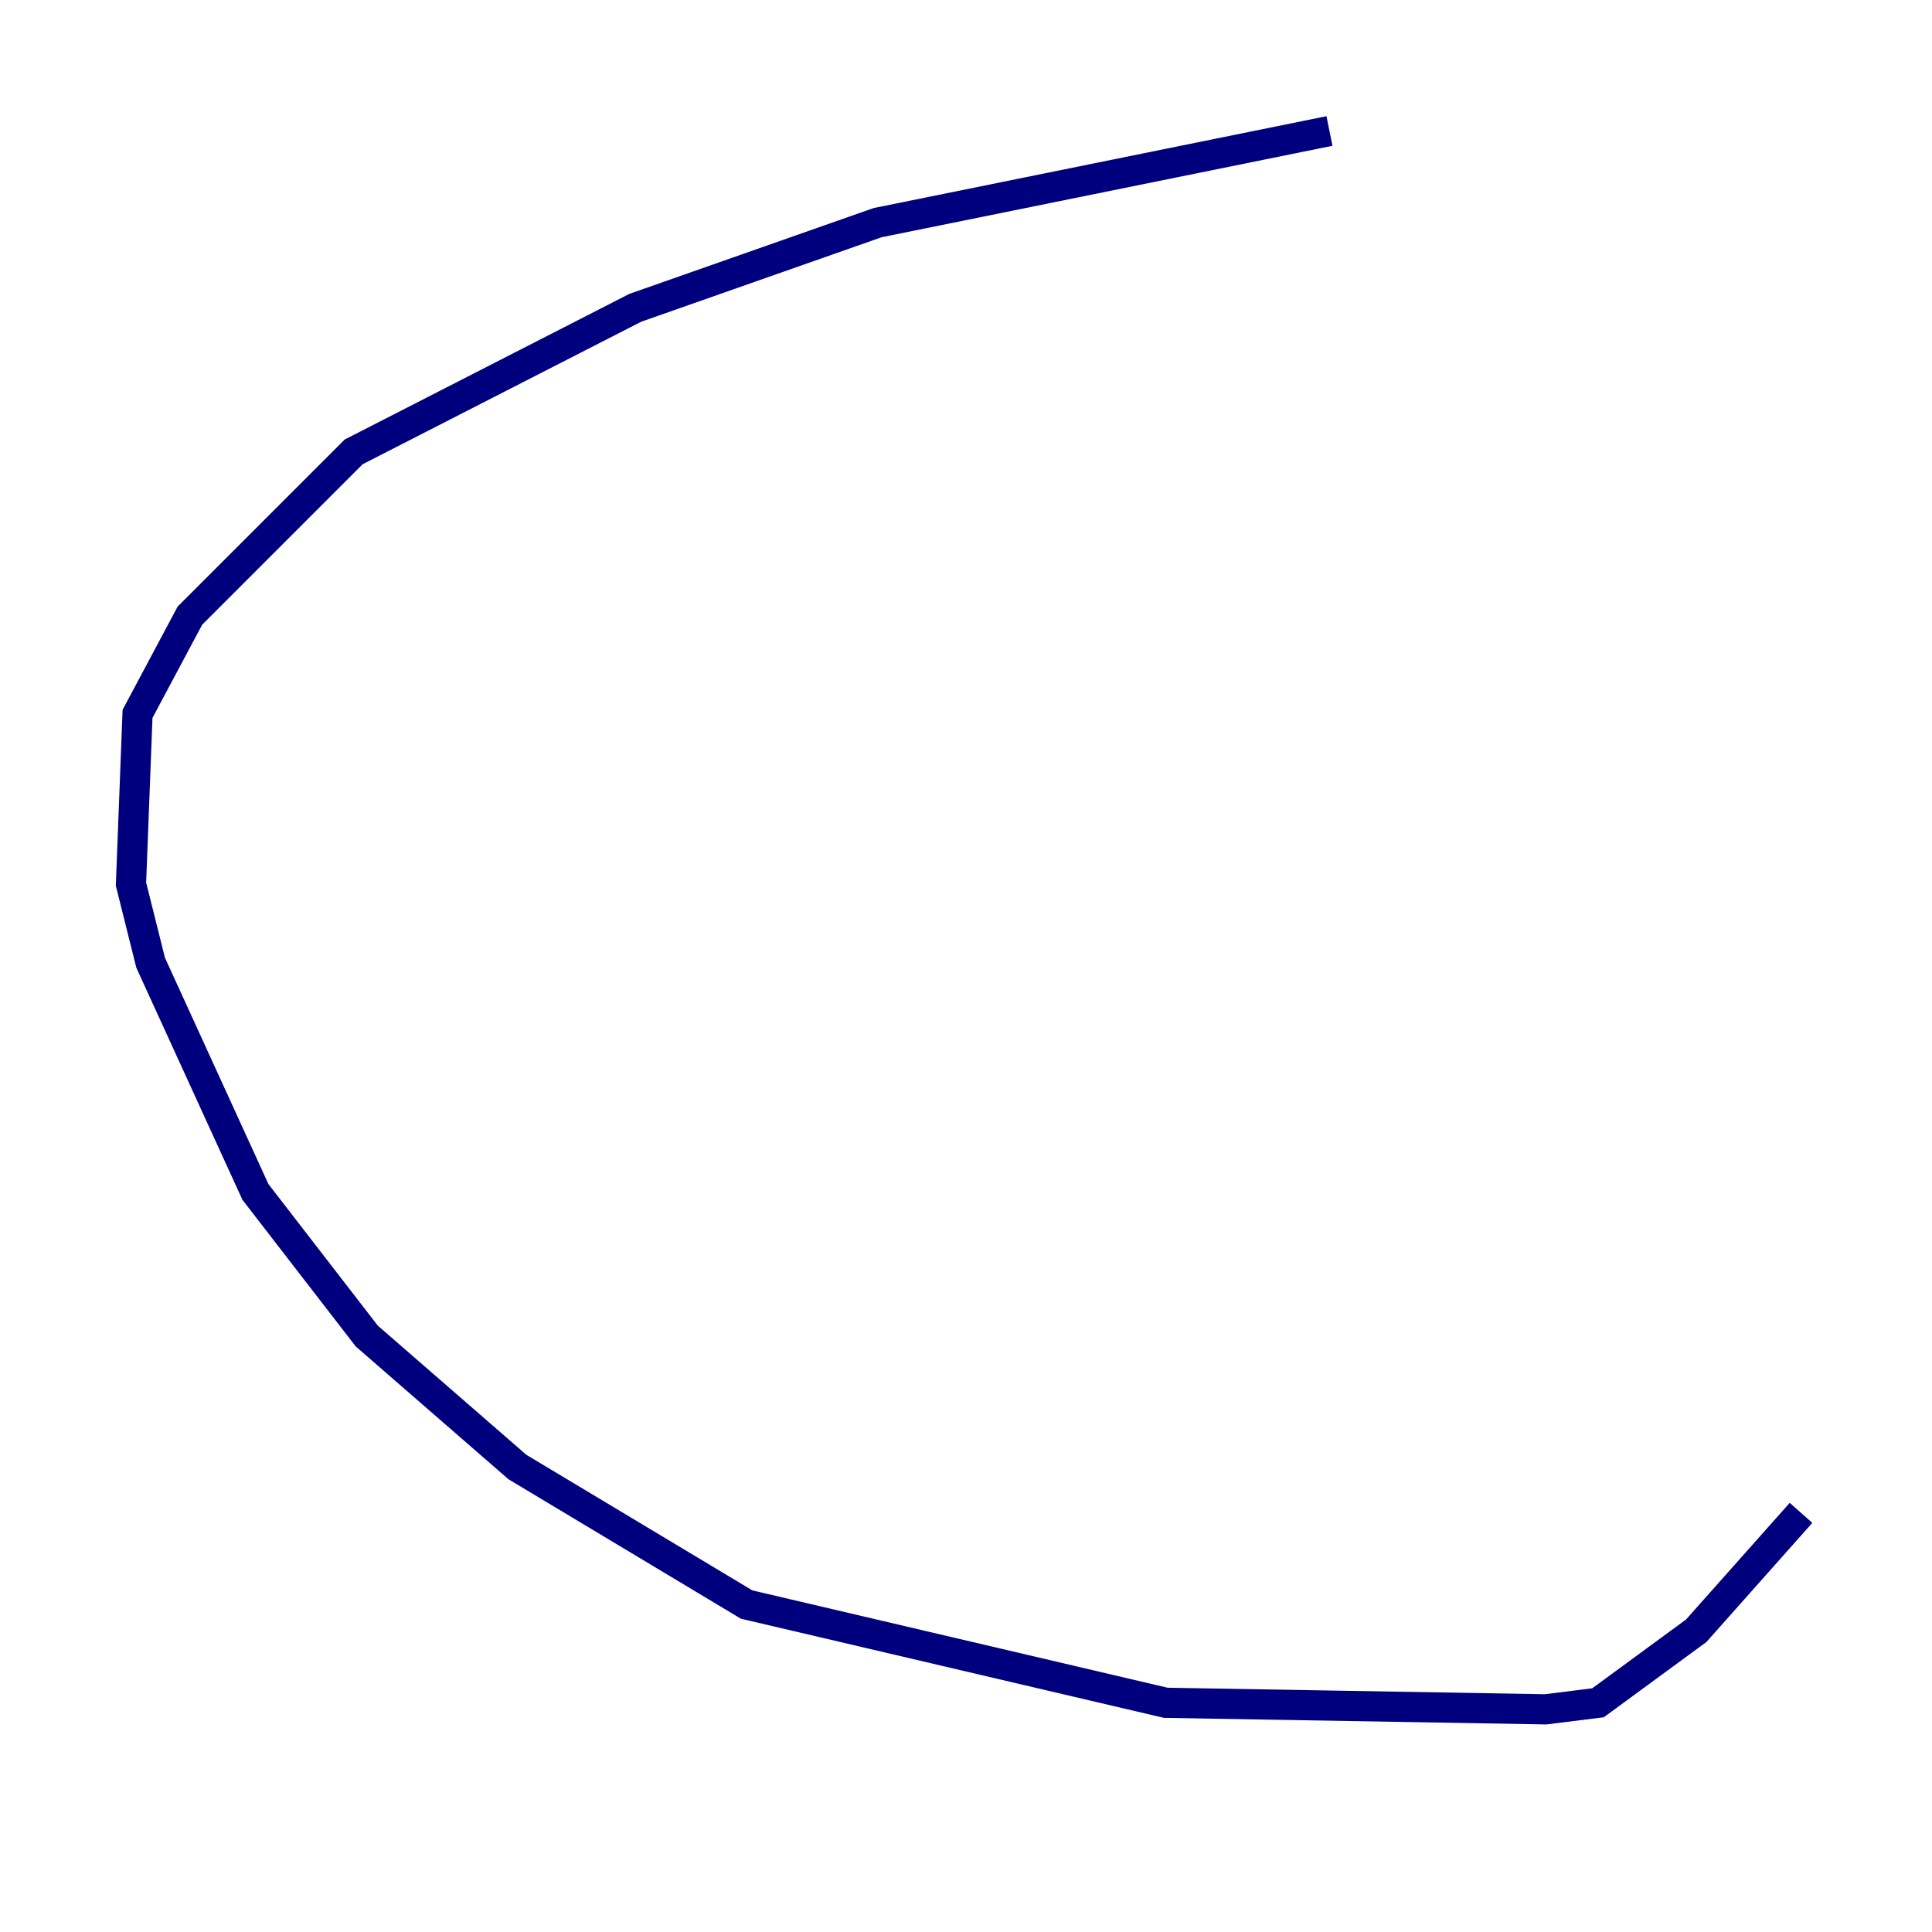 <?xml version="1.0" encoding="utf-8" ?>
<svg baseProfile="tiny" height="128" version="1.2" viewBox="0,0,128,128" width="128" xmlns="http://www.w3.org/2000/svg" xmlns:ev="http://www.w3.org/2001/xml-events" xmlns:xlink="http://www.w3.org/1999/xlink"><defs /><polyline fill="none" points="88.081,8.678 58.142,14.752 42.088,20.393 23.43,29.939 12.583,40.786 9.112,47.295 8.678,58.576 9.98,63.783 16.922,78.969 24.298,88.515 34.278,97.193 49.464,106.305 77.234,112.814 102.4,113.248 105.871,112.814 112.38,108.041 119.322,100.231" stroke="#00007f" stroke-width="2" /></svg>